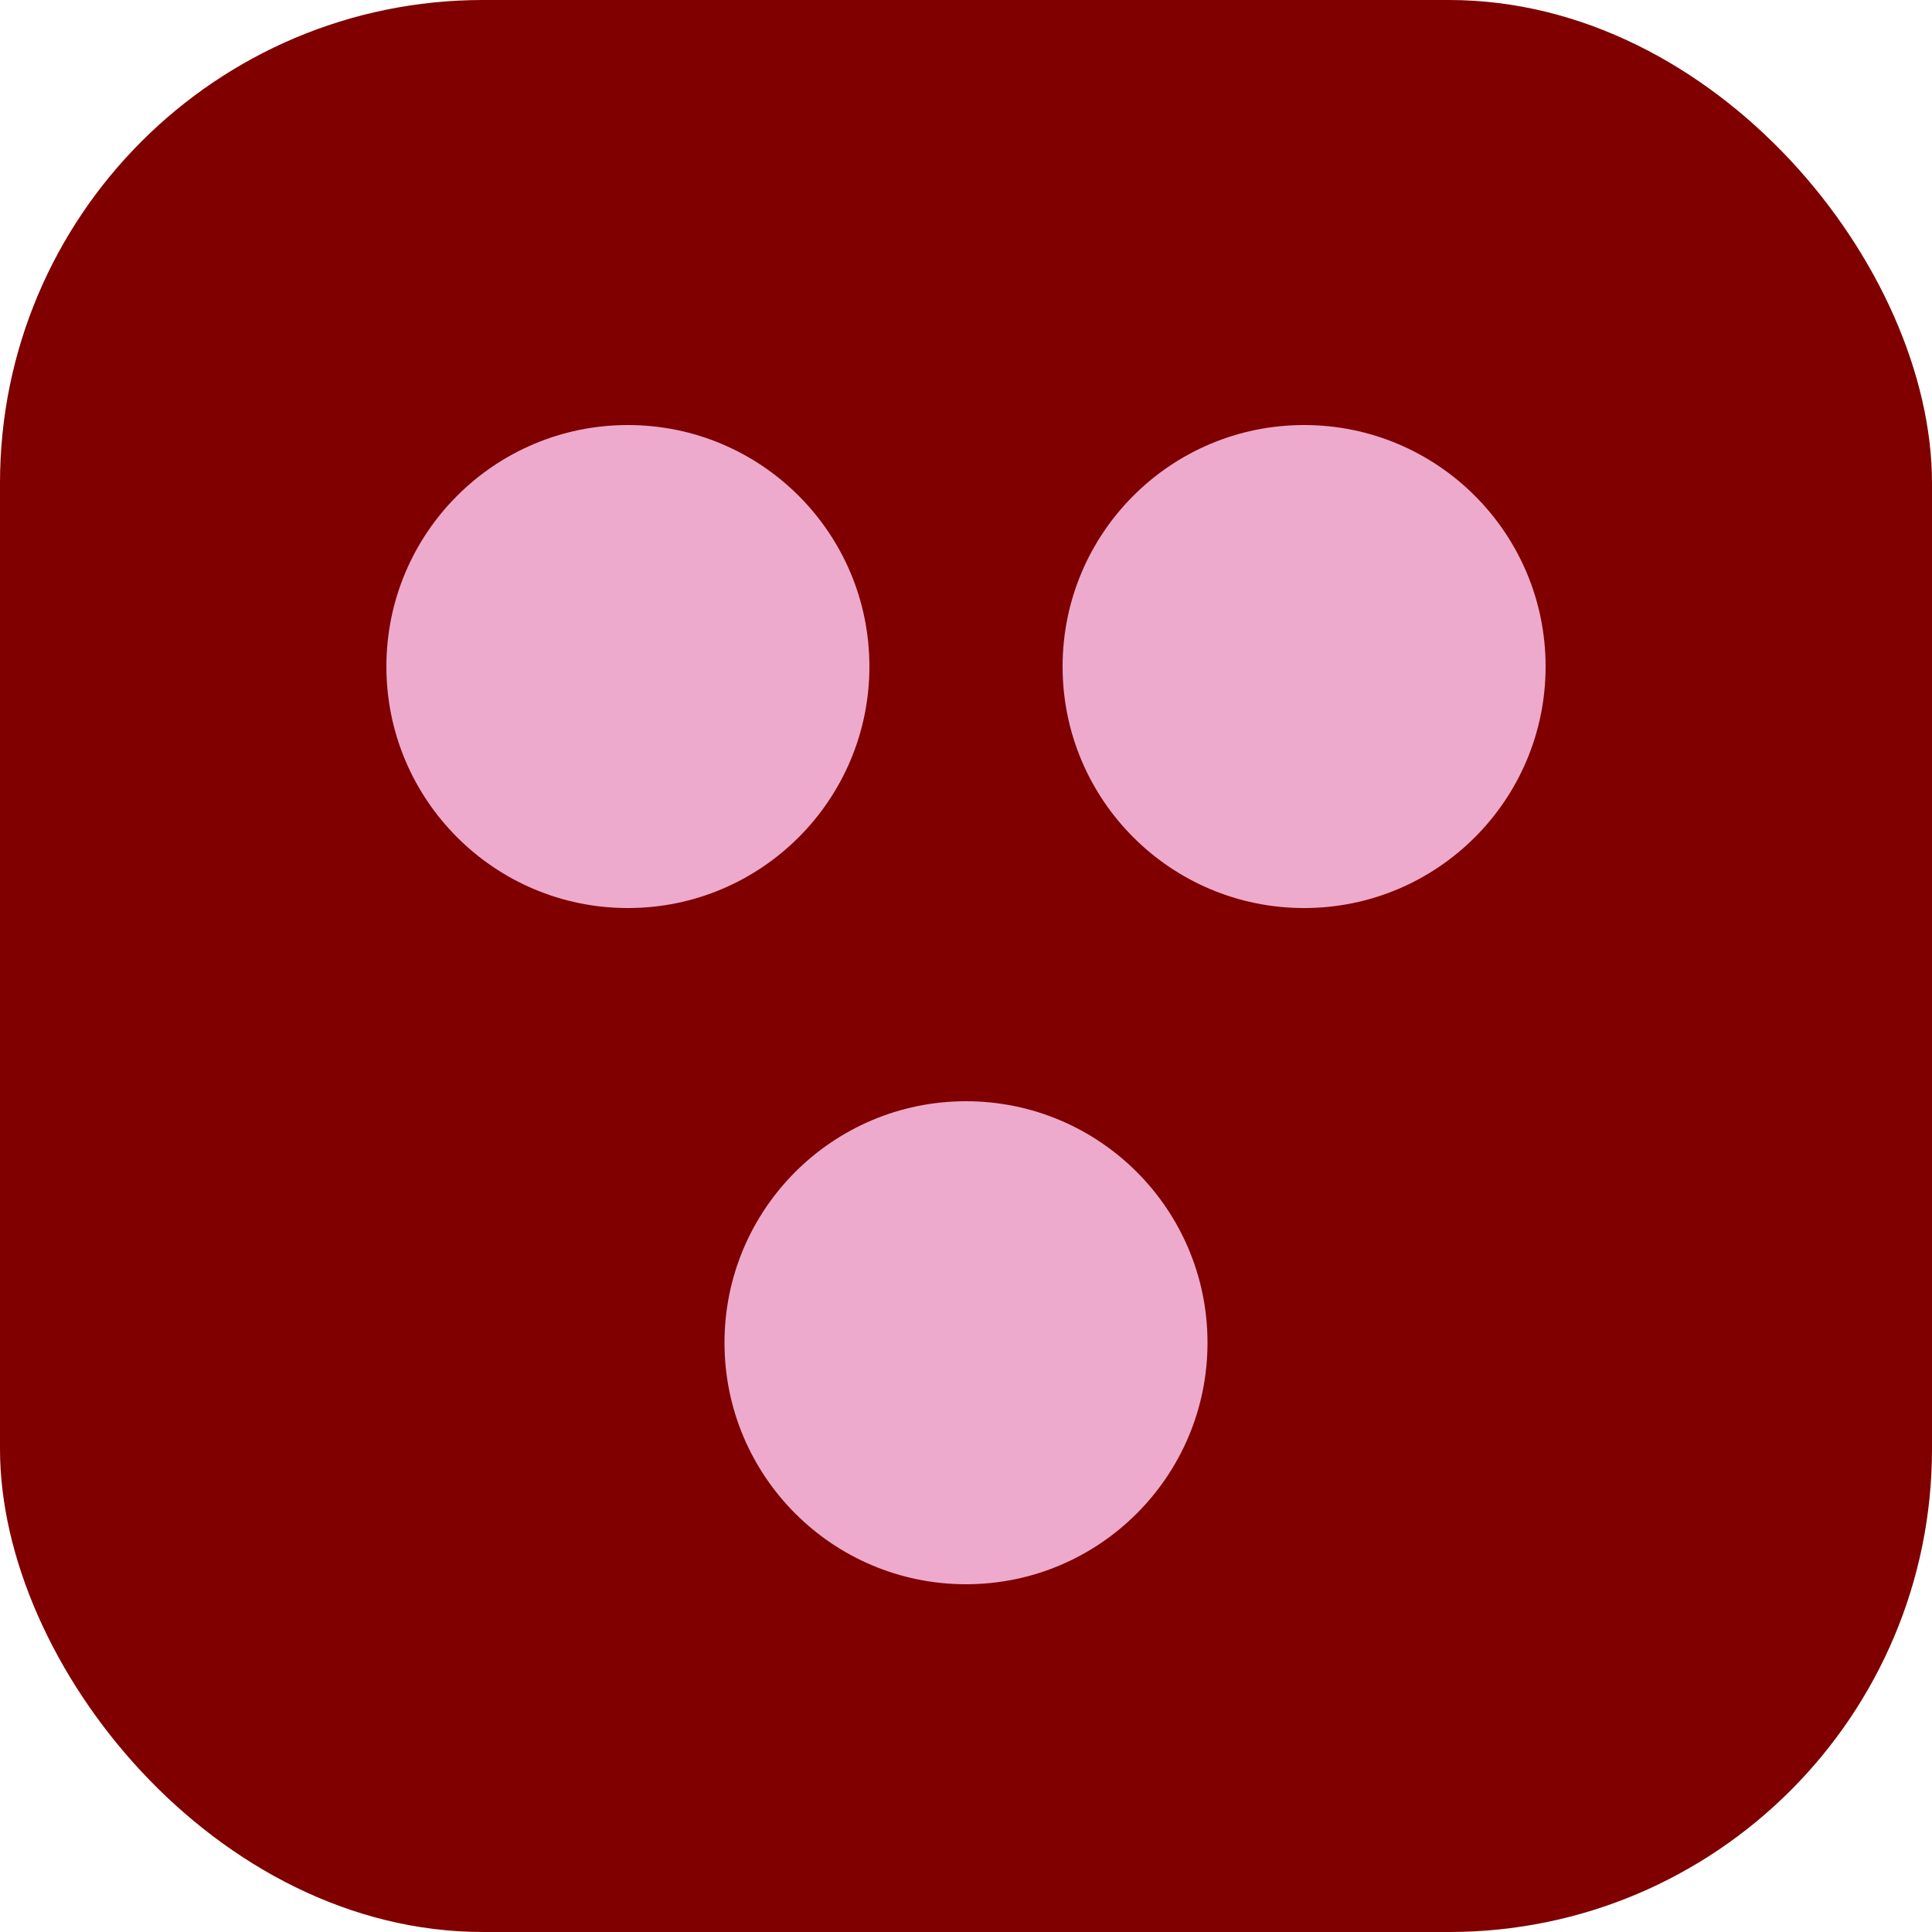 <svg width="100" height="100" viewBox="0 0 100 100" fill="none" xmlns="http://www.w3.org/2000/svg">
<rect width="100" height="100" rx="25" fill="#800000"/>
<circle cx="32.5" cy="34.5" r="12.5" fill="#EEAACC"/>
<circle cx="67.5" cy="34.5" r="12.5" fill="#EEAACC"/>
<circle cx="50" cy="69.5" r="12.5" fill="#EEAACC"/>
</svg>
